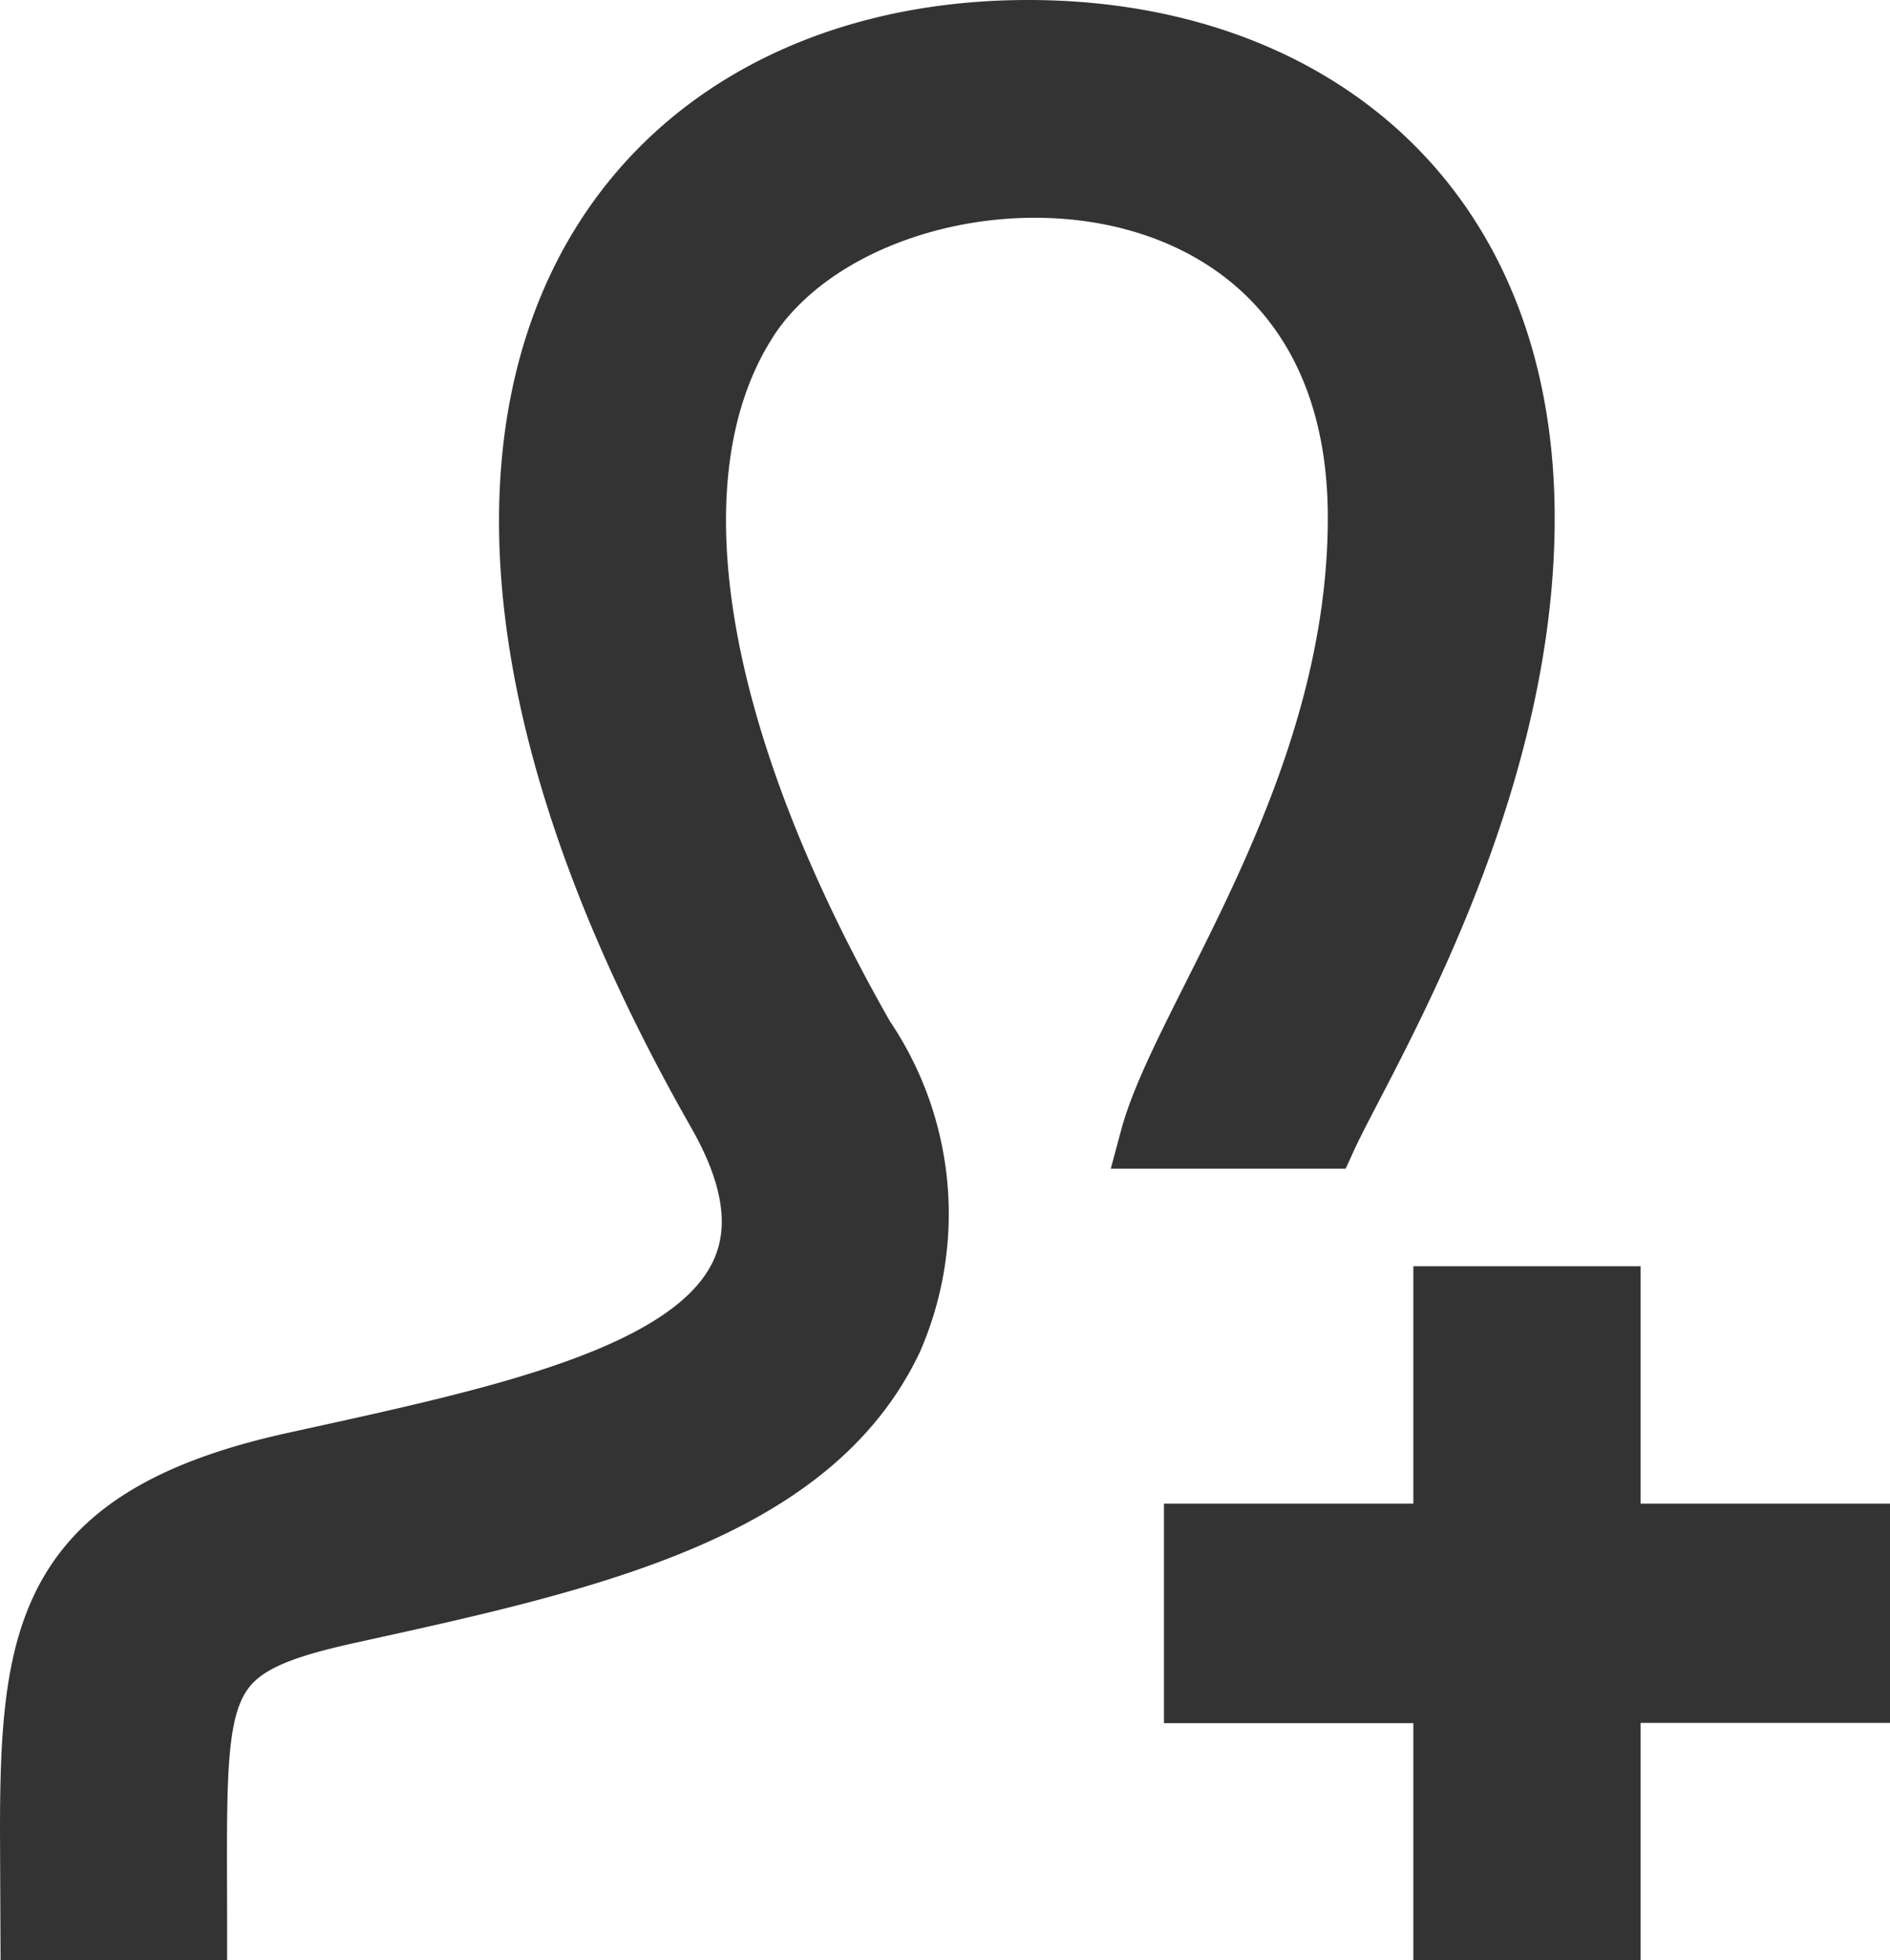<svg xmlns="http://www.w3.org/2000/svg" width="31" height="32.146" viewBox="0 0 31 32.146"><defs><style>.a{fill:#333;stroke:#333;}</style></defs>
    <title id="title">Add copilot(s)</title>
    <path class="a" d="M12.73,4.8c-1.574,2.514-.866,6.783,1.942,11.712a5.15,5.15,0,0,1,.461,4.951c-1.339,2.826-5.011,3.632-8.9,4.485-2.678.589-2.508,1.129-2.508,5.2H1.007L1,29.535c0-3.27.271-5.159,4.334-6.051,4.589-1.008,9.12-1.912,6.941-5.733C5.82,6.423,10.434,0,17.364,0,21.892,0,25.5,2.747,25.5,8c0,4.613-2.658,8.867-3.25,10.165H19.371c.535-1.993,3.408-5.666,3.408-10.177,0-6.687-8-6.469-10.049-3.19ZM31,24.657H26.909V20.764H24.182v3.893H20.091v2.6h4.091v3.893h2.727V27.253H31Z" transform="translate(-0.5 0.5)"/></svg>